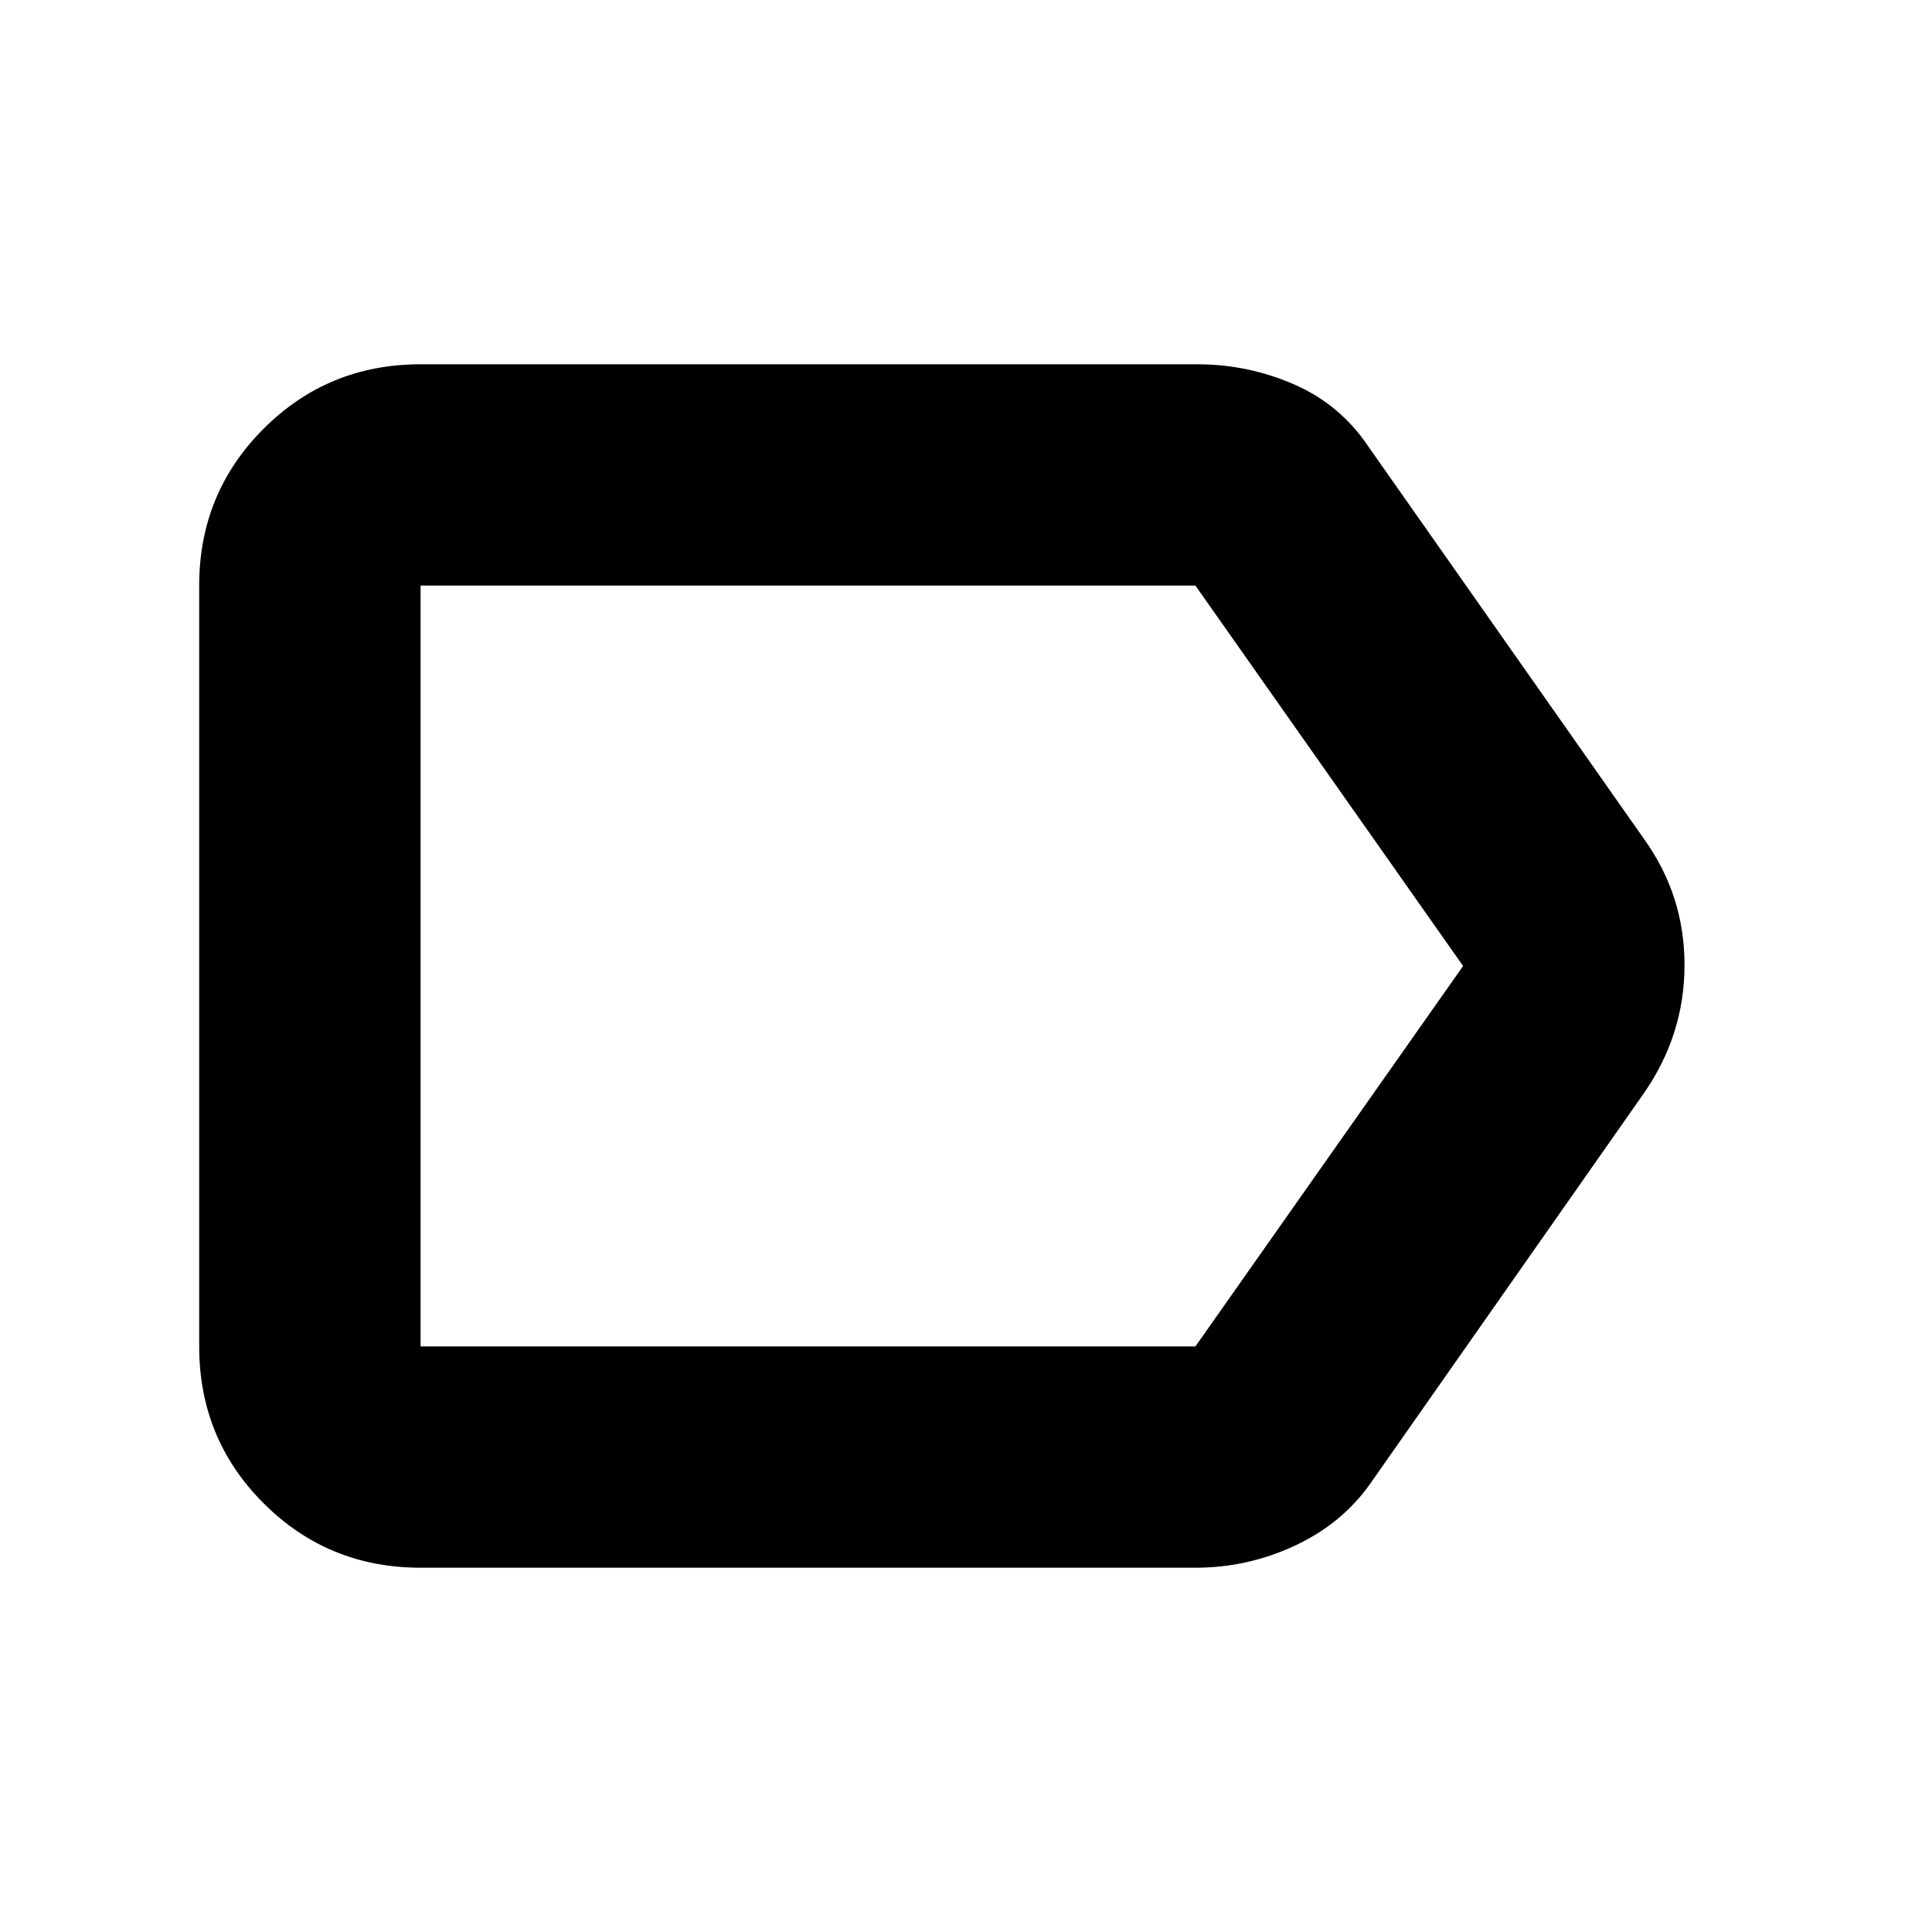 <svg xmlns="http://www.w3.org/2000/svg" height="20" width="20"><path d="M4.354 16.229Q3.396 16.229 2.729 15.562Q2.062 14.896 2.062 13.938V6.062Q2.062 5.104 2.729 4.438Q3.396 3.771 4.354 3.771H12.396Q12.917 3.771 13.396 3.979Q13.875 4.188 14.167 4.625L17.021 8.688Q17.438 9.271 17.438 9.99Q17.438 10.708 17.021 11.312L14.188 15.354Q13.896 15.771 13.406 16Q12.917 16.229 12.375 16.229ZM15.146 10 12.375 6.062Q12.354 6.042 12.365 6.052Q12.375 6.062 12.375 6.062H4.354Q4.354 6.062 4.354 6.062Q4.354 6.062 4.354 6.062V13.938Q4.354 13.938 4.354 13.938Q4.354 13.938 4.354 13.938H12.375Q12.375 13.938 12.375 13.938Q12.375 13.938 12.375 13.938ZM4.354 10V13.938Q4.354 13.938 4.354 13.938Q4.354 13.938 4.354 13.938Q4.354 13.938 4.354 13.938Q4.354 13.938 4.354 13.938V6.062Q4.354 6.062 4.354 6.062Q4.354 6.062 4.354 6.062Q4.354 6.062 4.354 6.052Q4.354 6.042 4.354 6.062Z"/></svg>